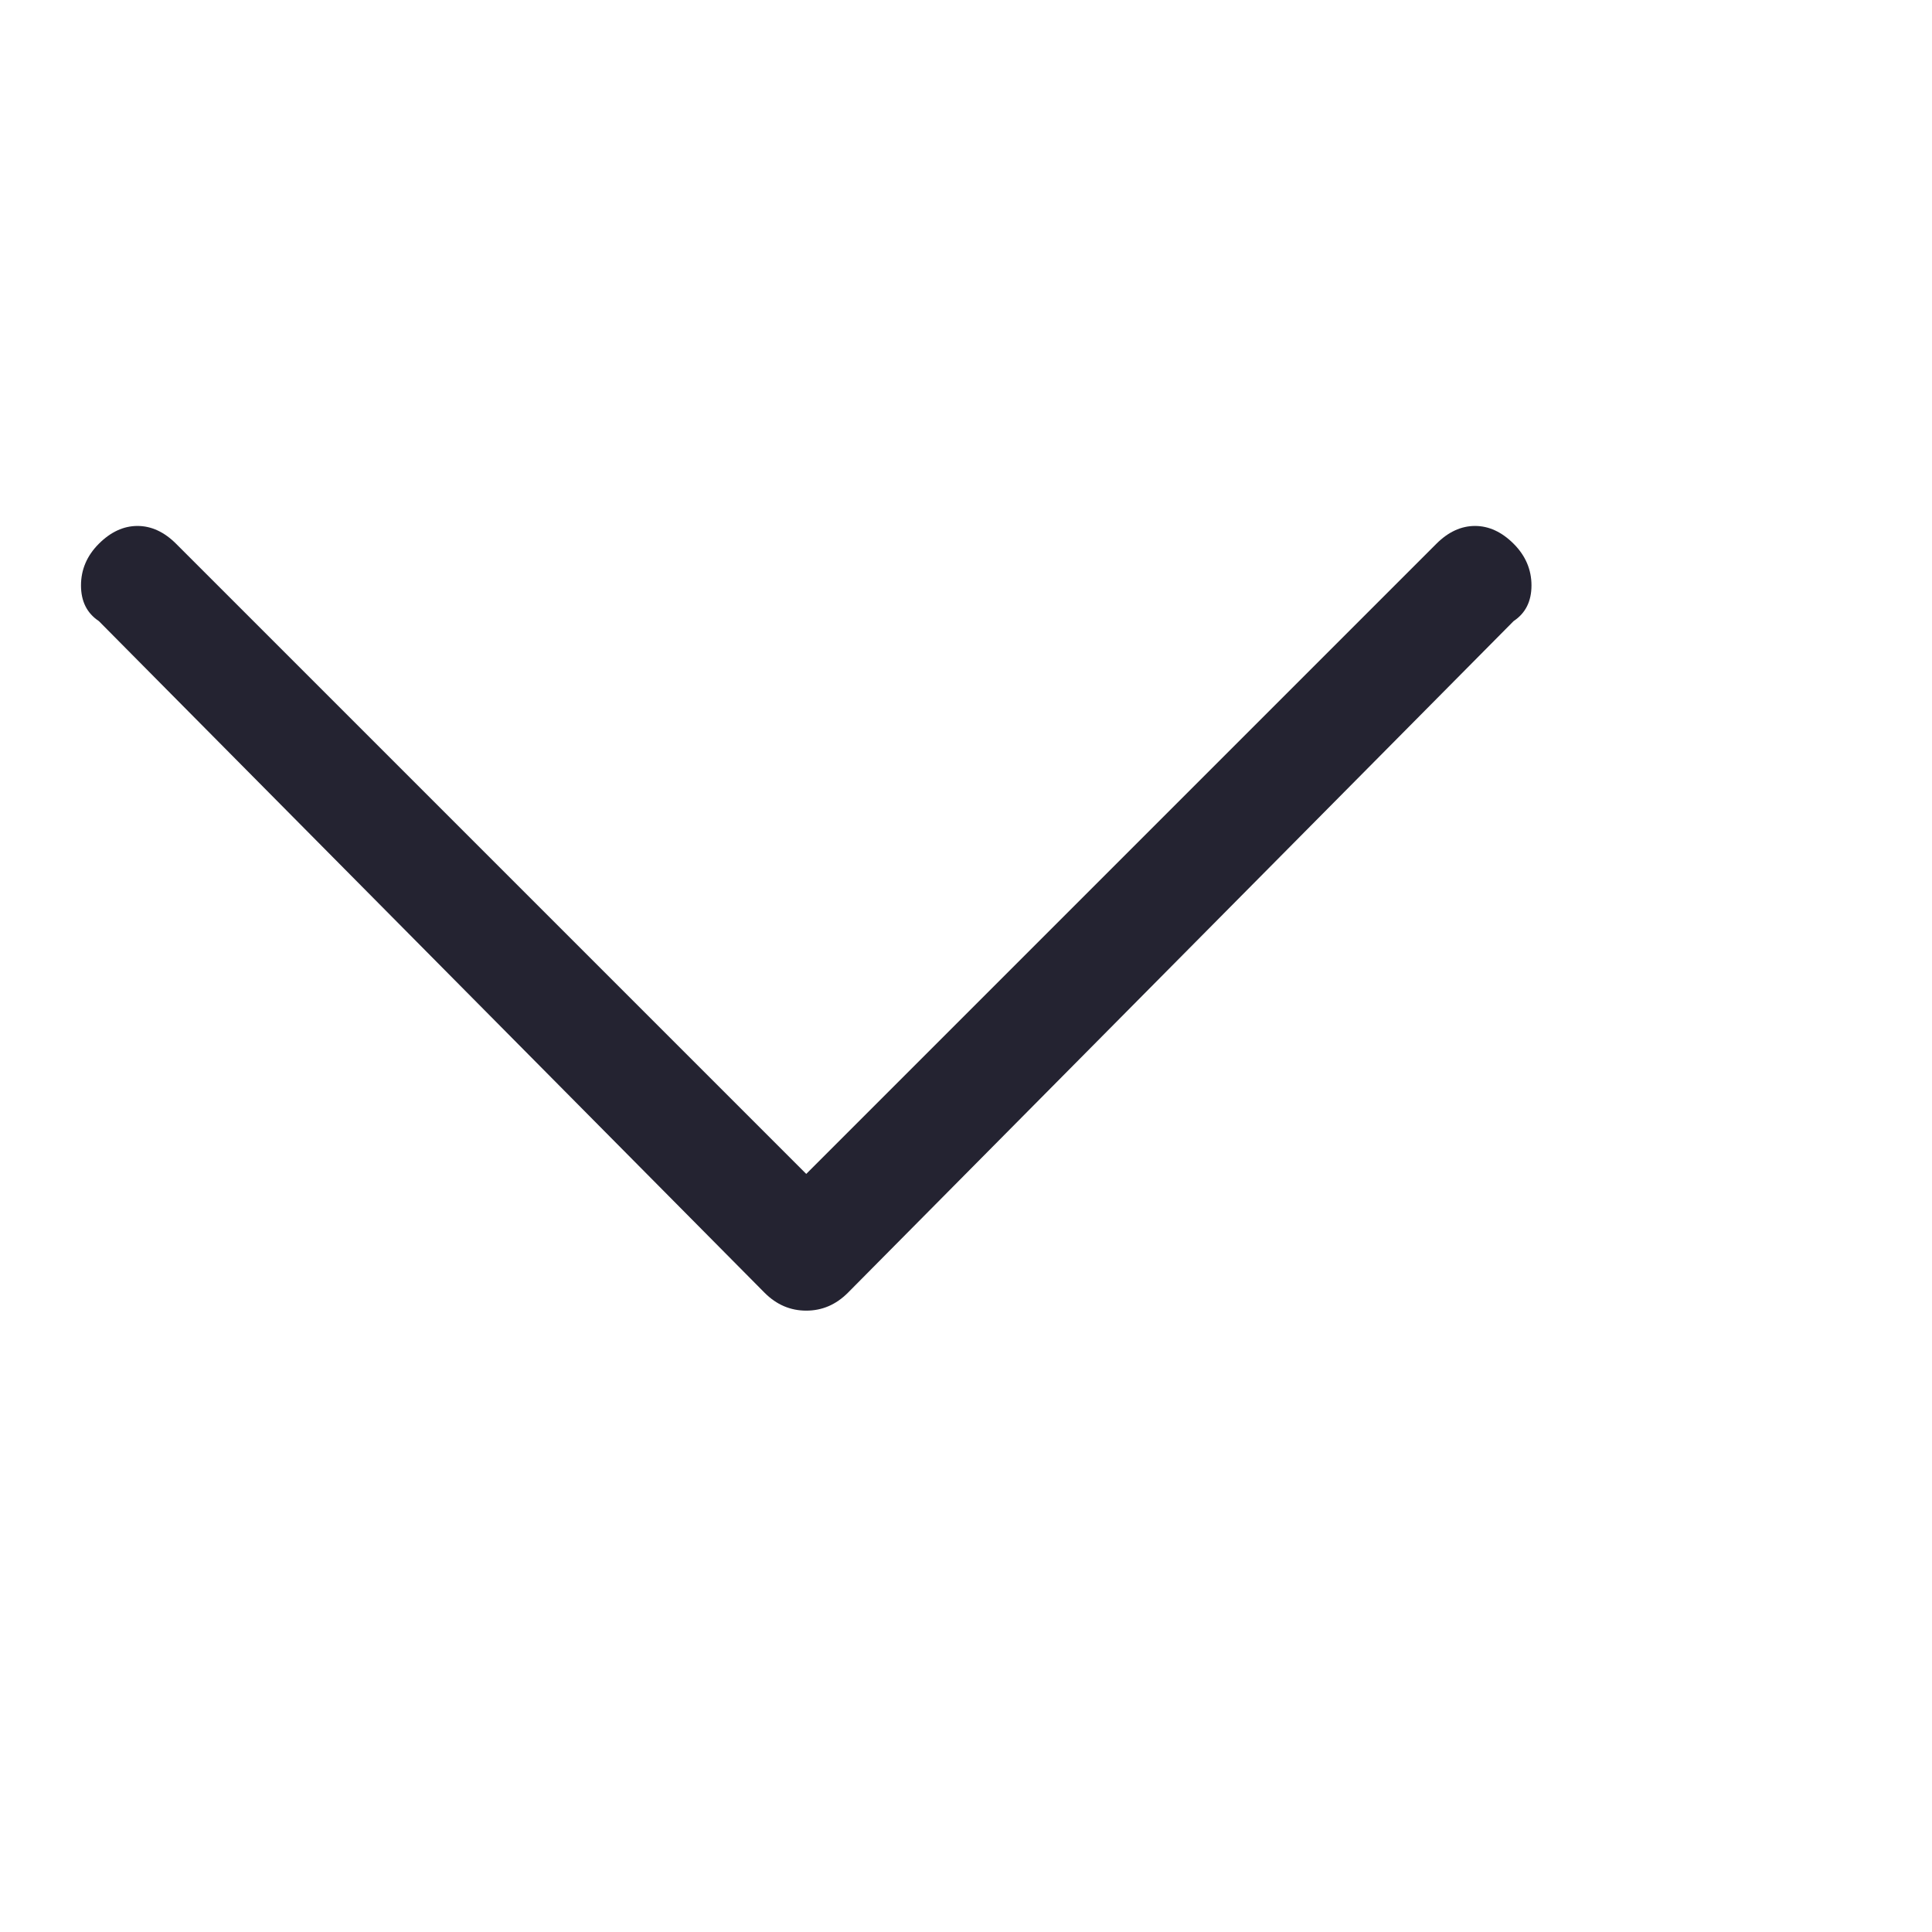 <svg width="13" height="13" viewBox="0 0 13 13" fill="none" xmlns="http://www.w3.org/2000/svg">
<g clip-path="url(#clip0_41_331)">
<path d="M0.665 3.659C0.745 3.579 0.832 3.539 0.925 3.539C1.018 3.539 1.105 3.579 1.185 3.659L5.425 7.899L9.665 3.659C9.745 3.579 9.832 3.539 9.925 3.539C10.018 3.539 10.105 3.579 10.185 3.659C10.265 3.739 10.305 3.833 10.305 3.939C10.305 4.046 10.265 4.126 10.185 4.179L5.705 8.699C5.625 8.779 5.532 8.819 5.425 8.819C5.318 8.819 5.225 8.779 5.145 8.699L0.665 4.179C0.585 4.126 0.545 4.046 0.545 3.939C0.545 3.833 0.585 3.739 0.665 3.659Z" fill="#242331"/>
</g>
<defs>
<clipPath id="clip0_41_331">
<rect width="12.17" height="12" fill="white" transform="matrix(1 0 0 -1 0.54 12.18)"/>
</clipPath>
</defs>
</svg>
